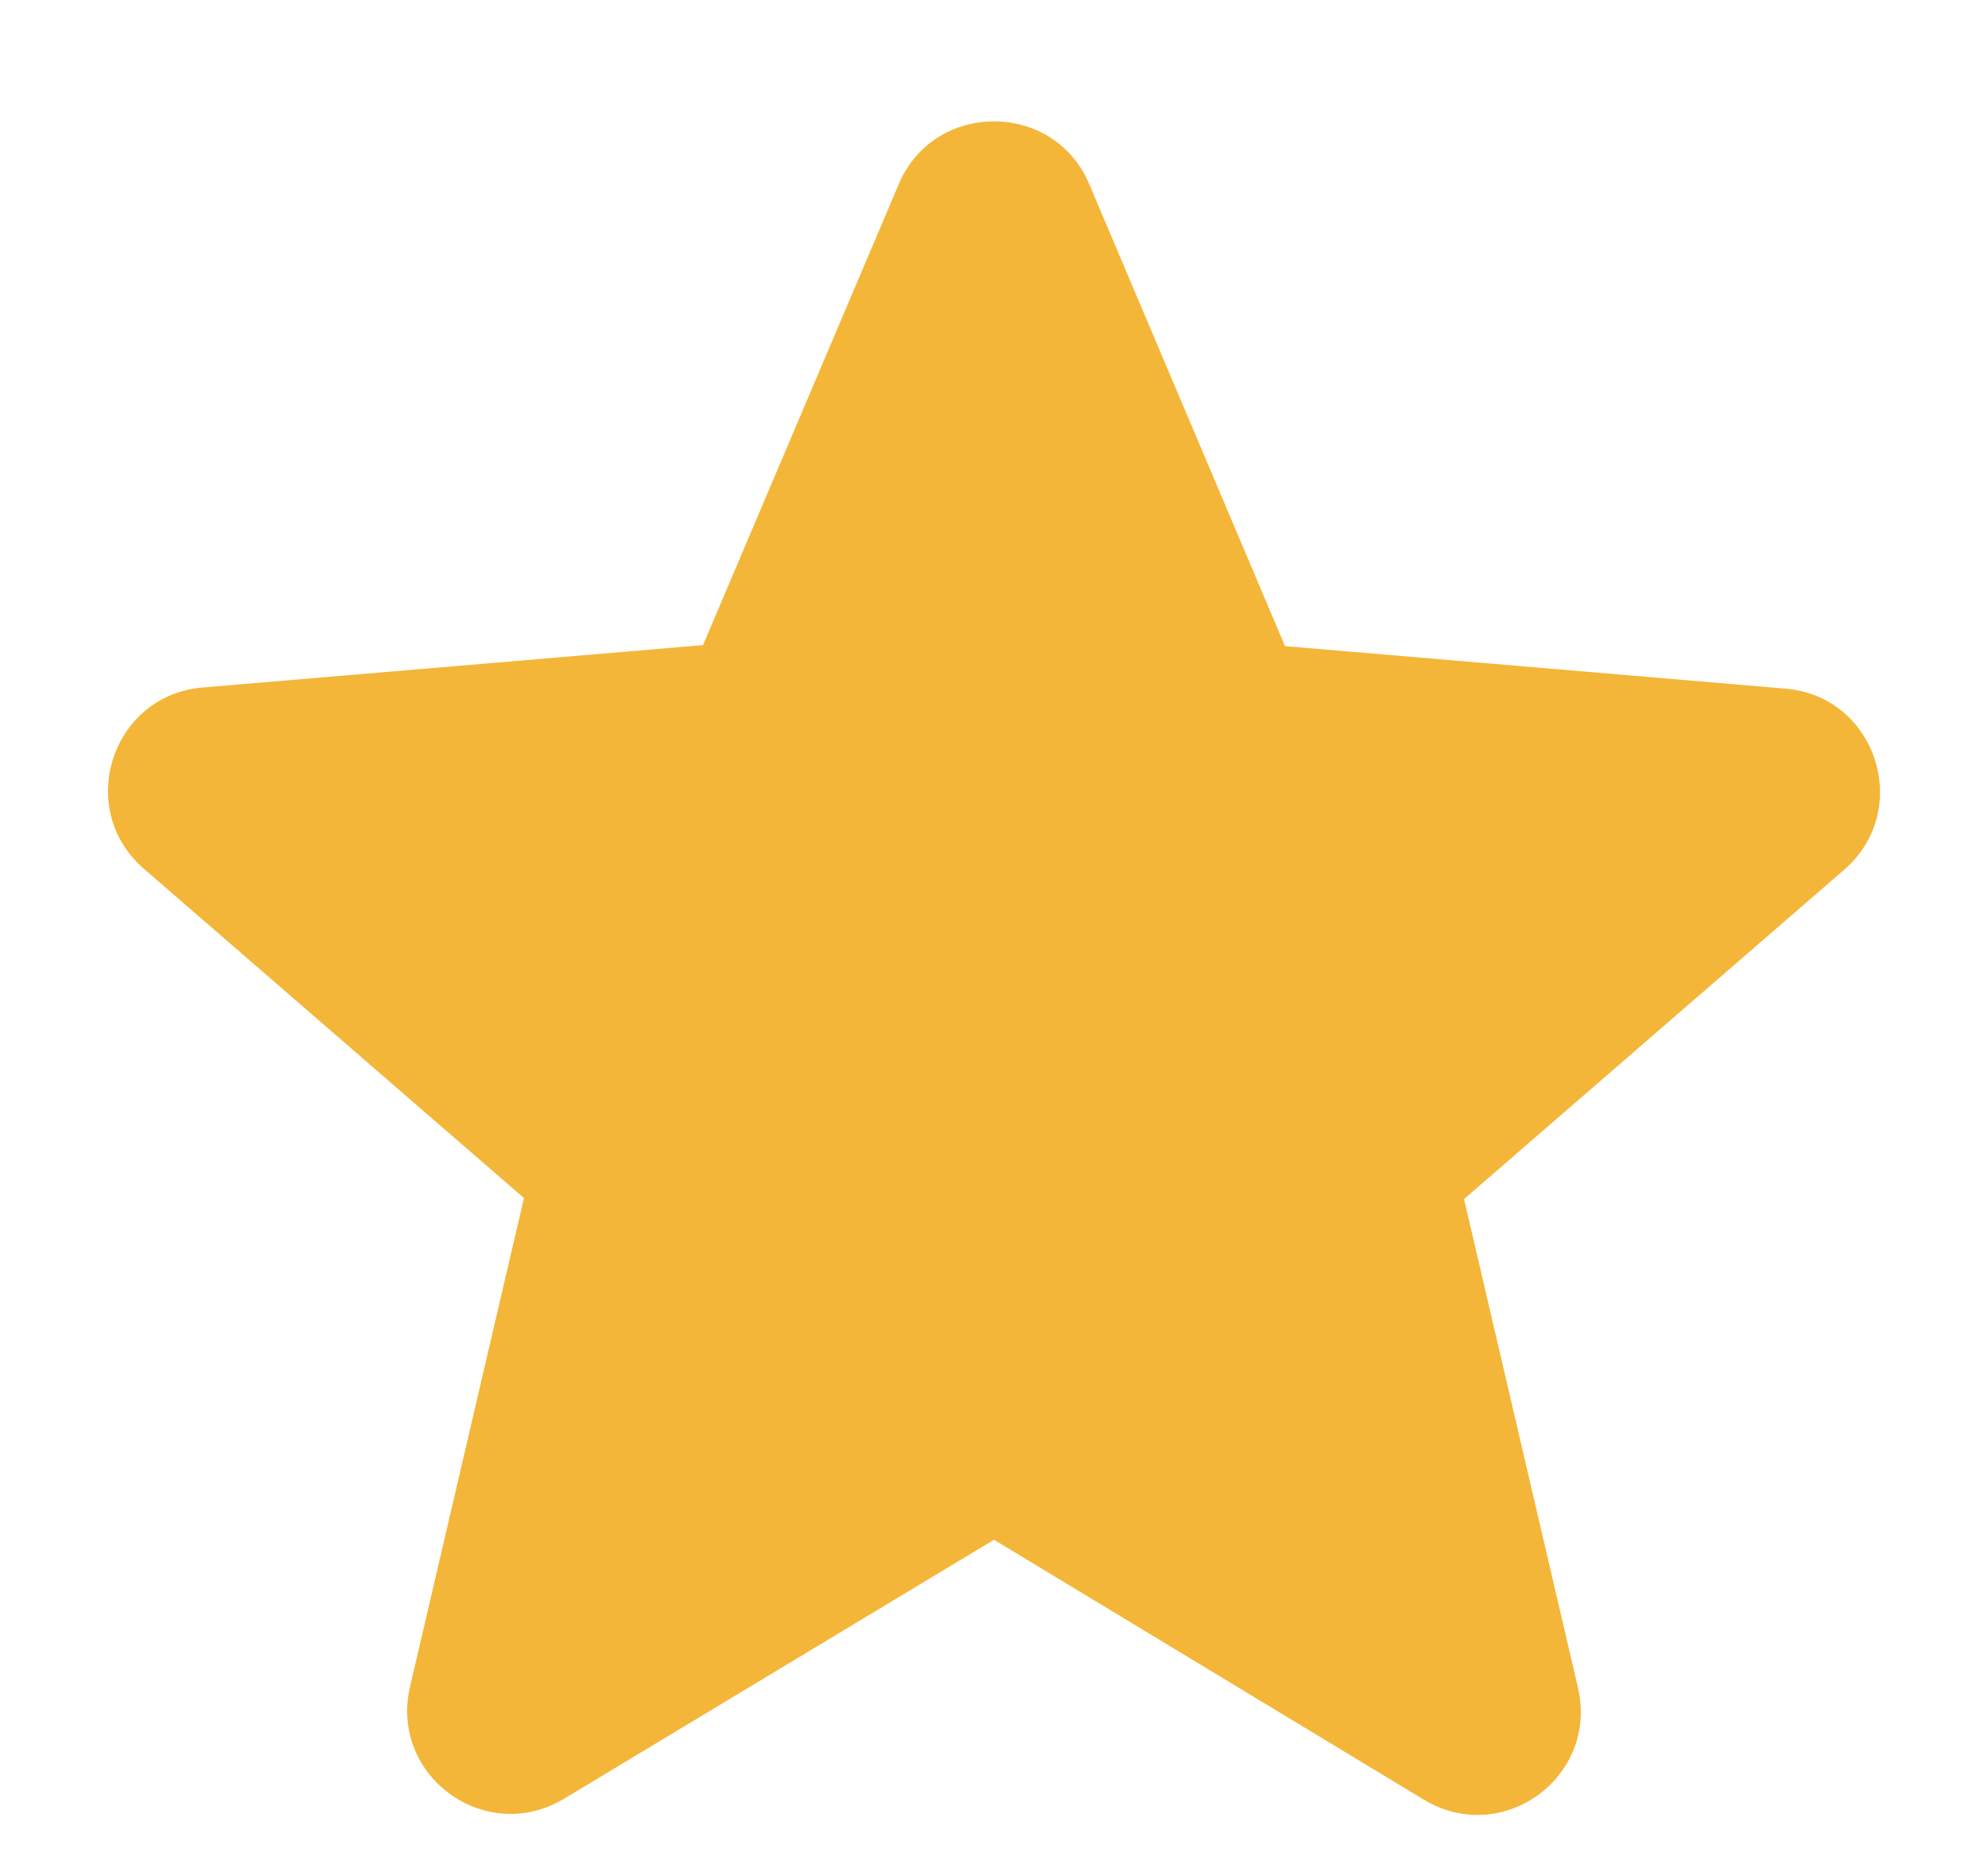 <svg width="16" height="15" viewBox="0 0 16 15" fill="none" xmlns="http://www.w3.org/2000/svg">
<path d="M8 12.392L11.458 14.483C12.092 14.867 12.867 14.3 12.7 13.583L11.783 9.65L14.842 7C15.4 6.517 15.1 5.6 14.367 5.542L10.342 5.2L8.767 1.483C8.483 0.808 7.517 0.808 7.233 1.483L5.658 5.192L1.633 5.533C0.9 5.592 0.6 6.508 1.158 6.992L4.217 9.642L3.3 13.575C3.133 14.292 3.908 14.858 4.542 14.475L8 12.392Z" fill="#F4B638"/>
</svg>
